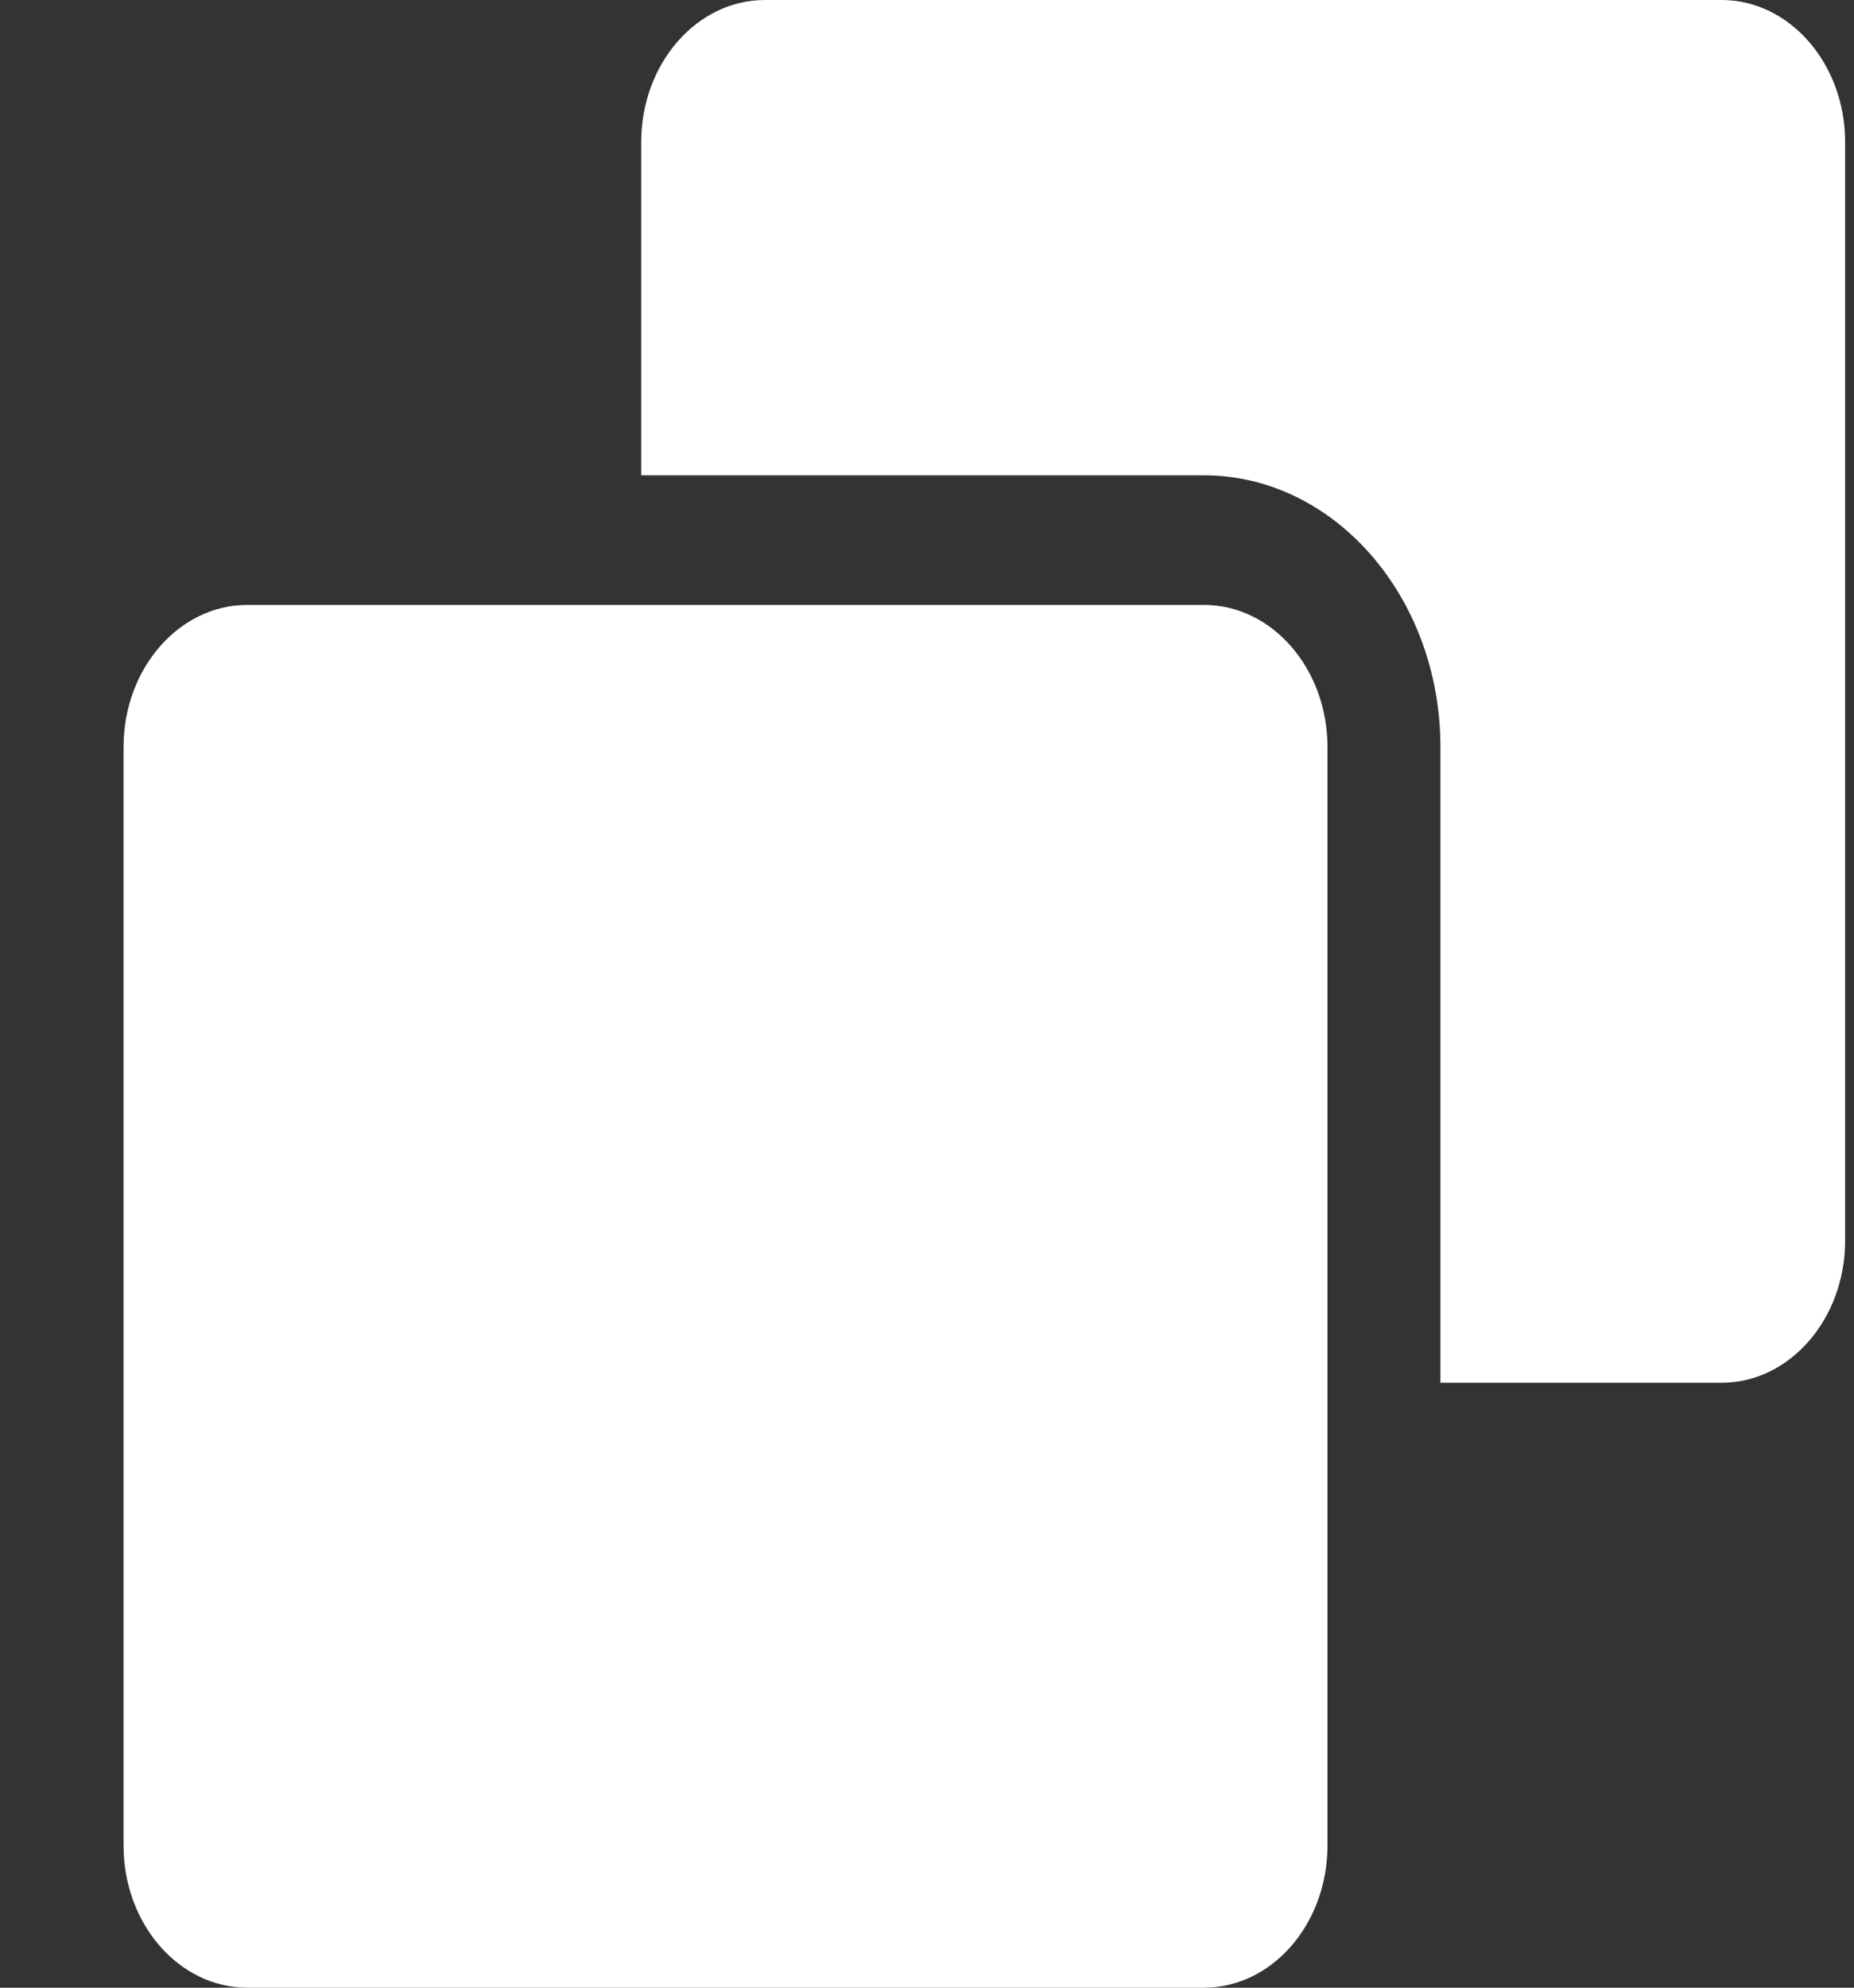 <svg width="14" height="15" viewBox="0 0 14 15" fill="none" xmlns="http://www.w3.org/2000/svg">
<rect x="0" y="0" width="14" height="15" fill="#333333" stroke="none"/>
<path d="M13 0H5.776C5.261 0 4.842 0.481 4.842 1.072V3.587C5.041 3.587 8.935 3.587 9.091 3.587C10.075 3.587 10.877 4.506 10.877 5.637C10.877 5.848 10.877 10.381 10.877 10.435H13C13.514 10.435 13.933 9.954 13.933 9.363V1.072C13.933 0.481 13.514 0 13 0Z" fill="white"/>
<path d="M9.091 4.565H1.867C1.352 4.565 0.933 5.046 0.933 5.637V13.928C0.933 14.519 1.352 15 1.867 15H9.091C9.606 15 10.024 14.519 10.024 13.928V5.637C10.024 5.046 9.606 4.565 9.091 4.565Z" fill="white"/>
</svg>
